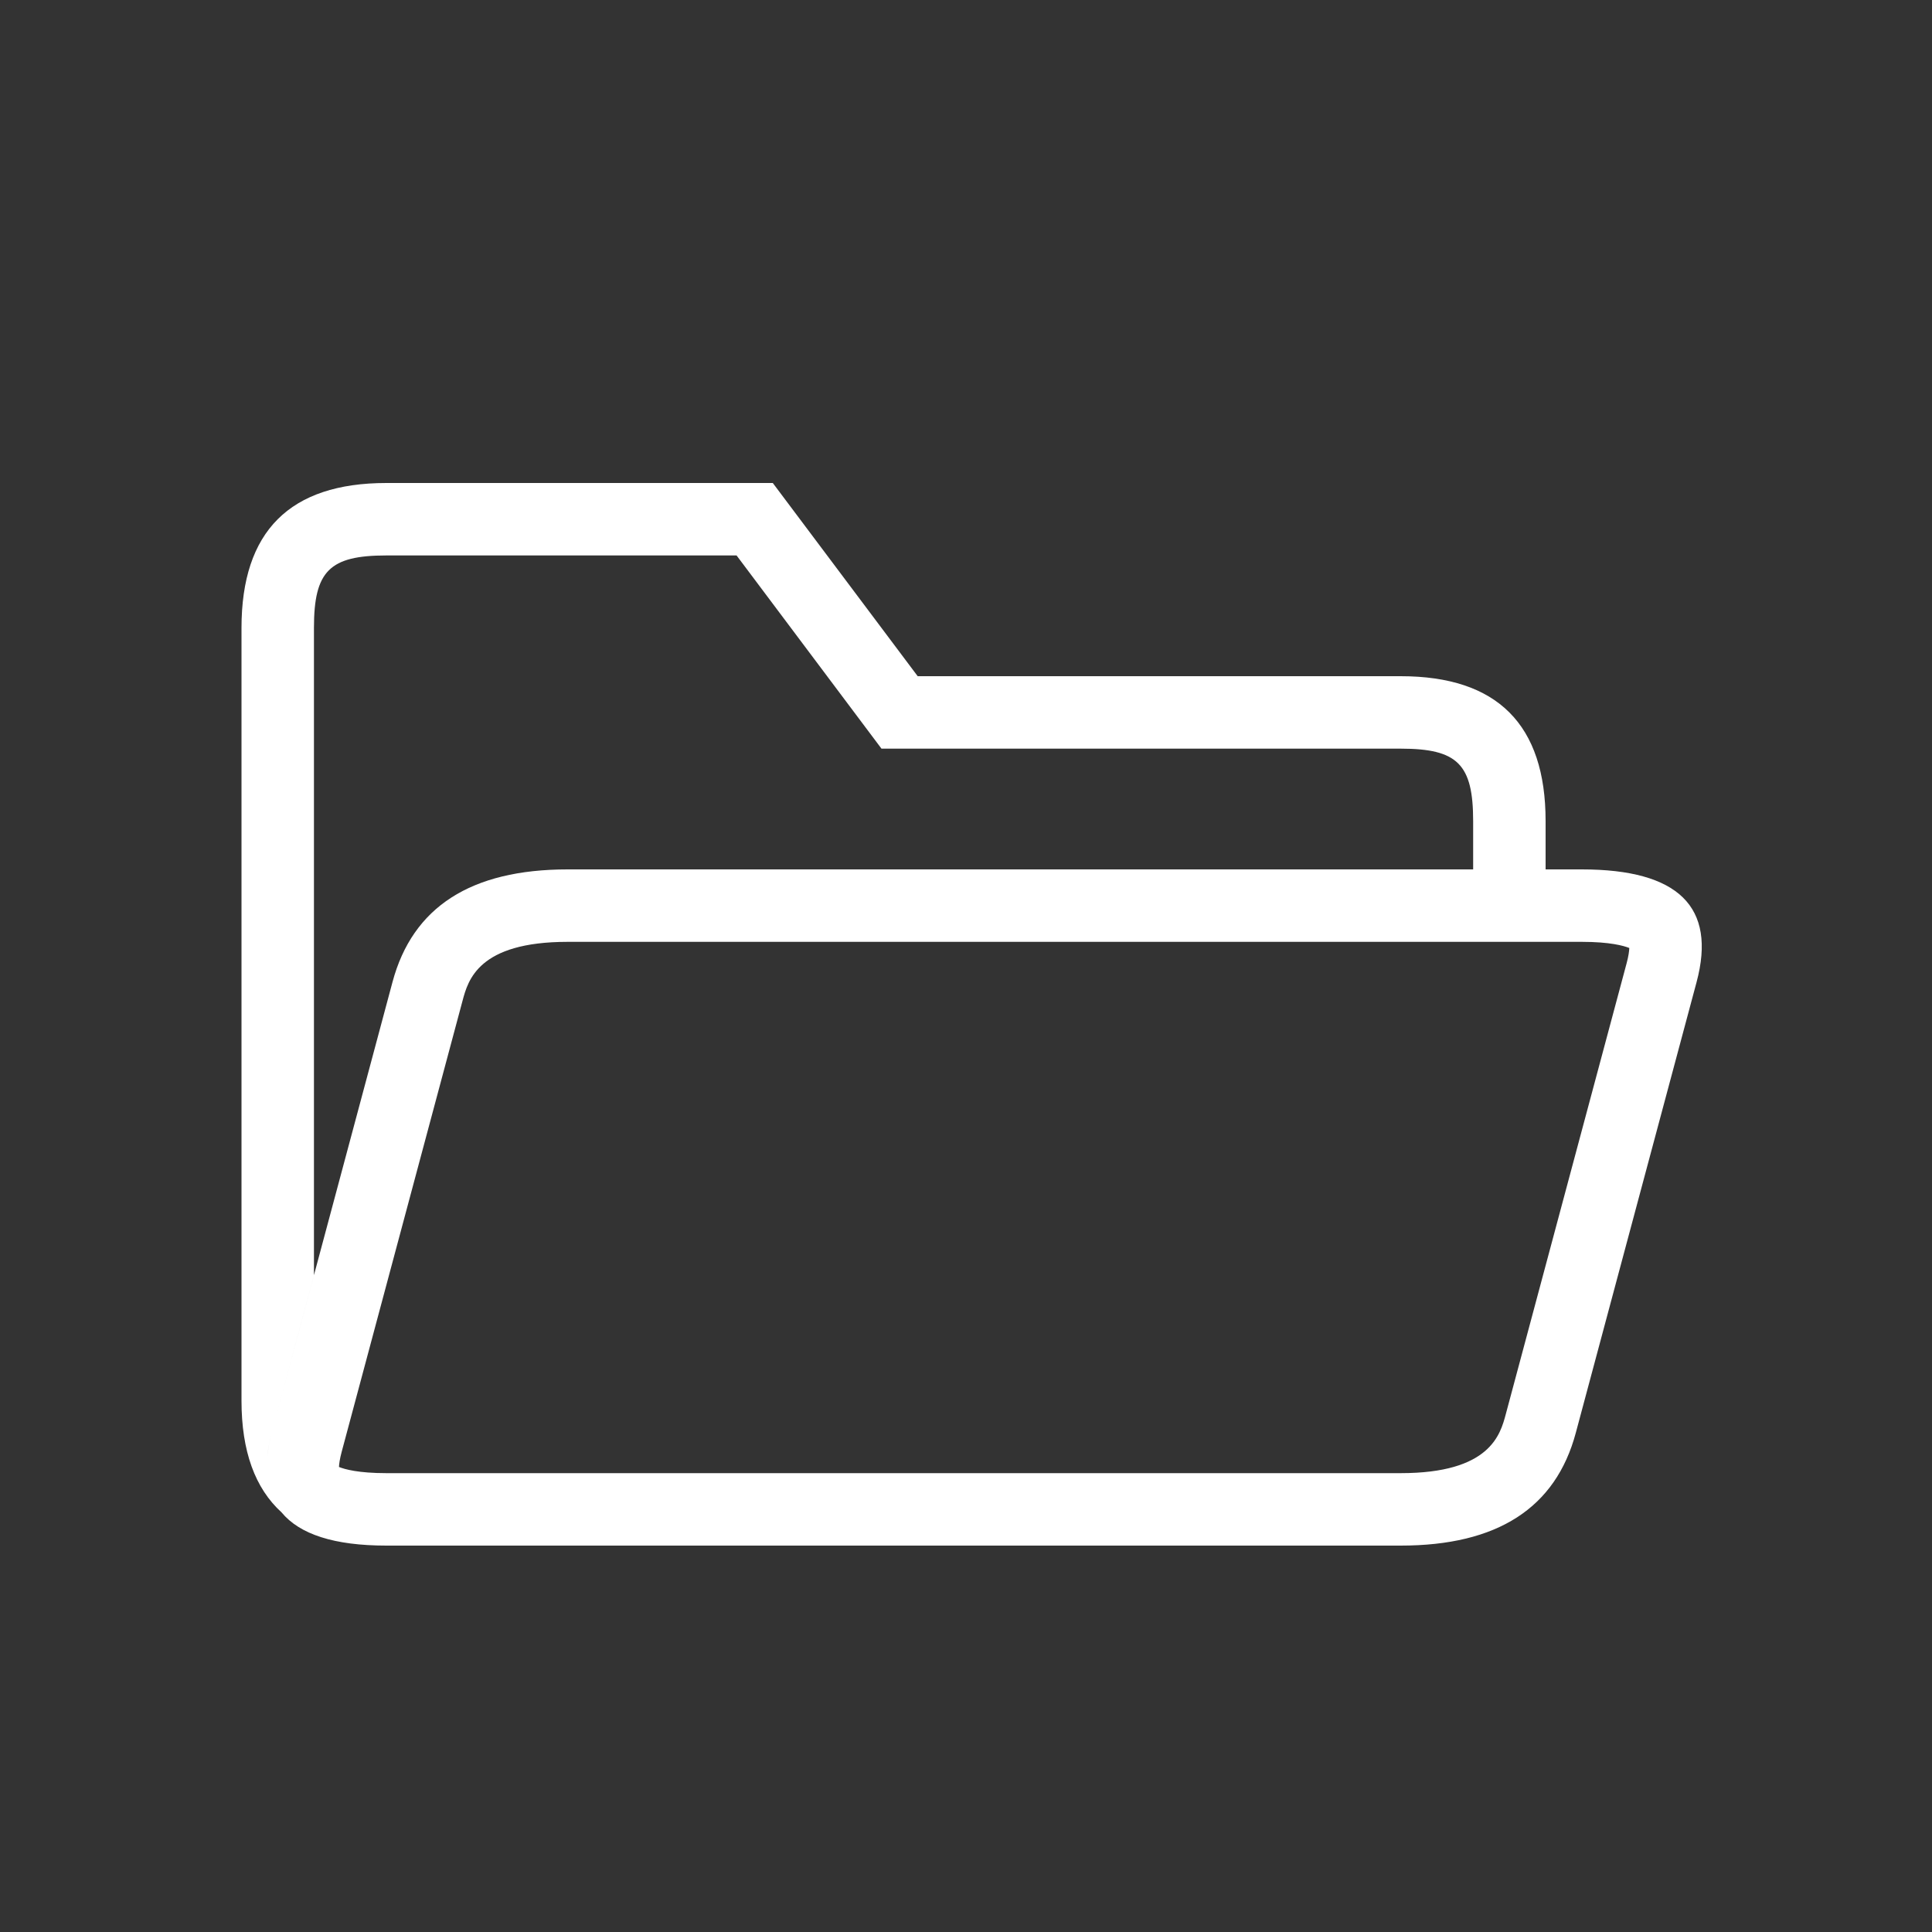 <?xml version="1.0" encoding="utf-8"?>
<!-- Generator: Adobe Illustrator 16.0.3, SVG Export Plug-In . SVG Version: 6.00 Build 0)  -->
<!DOCTYPE svg PUBLIC "-//W3C//DTD SVG 1.1//EN" "http://www.w3.org/Graphics/SVG/1.1/DTD/svg11.dtd">
<svg version="1.1" xmlns="http://www.w3.org/2000/svg" xmlns:xlink="http://www.w3.org/1999/xlink" x="0px" y="0px" width="40px"
	 height="40px" viewBox="119.5 0.5 40 40" enable-background="new 119.5 0.5 40 40" xml:space="preserve">
<rect x="119.5" y="0.5" width="40" height="40" fill="#333333" stroke="none"/>
<g id="レイヤー_1">
	<path fill="#FFFFFF" d="M152.251,18.5H151.5v-1c0-2-1-3-3-3h-10l-3-4h-8c-2,0-3,1-3,3v16c0,1.047,0.281,1.813,0.829,2.312l0,0
		c0.375,0.454,1.091,0.688,2.171,0.688h21c2,0,3.208-0.777,3.625-2.334l2.501-9.333C155.042,19.277,154.251,18.5,152.251,18.5z
		 M125.035,31.047c0.002,0.022-0.001,0.049,0.002,0.07C125.034,31.096,125.037,31.069,125.035,31.047z M125.125,30.166
		c-0.049,0.183-0.078,0.353-0.094,0.514C125.046,30.52,125.076,30.349,125.125,30.166L126,26.9V13.5c0-1.178,0.322-1.5,1.5-1.5h7.25
		l2.55,3.4l0.45,0.6h0.75h10c1.178,0,1.5,0.322,1.5,1.5v1h-18.749c-2,0-3.209,0.777-3.625,2.333L125.125,30.166z M153.177,20.445
		l-2.501,9.333C150.562,30.205,150.349,31,148.5,31h-21c-0.579,0-0.863-0.08-0.982-0.128c0.003-0.063,0.016-0.166,0.057-0.317
		l2.501-9.334c0.114-0.427,0.326-1.221,2.176-1.221h21c0.578,0,0.863,0.08,0.981,0.127C153.23,20.19,153.218,20.293,153.177,20.445z
		"/>
</g>
<g id="レイヤー_2">
</g>
</svg>
